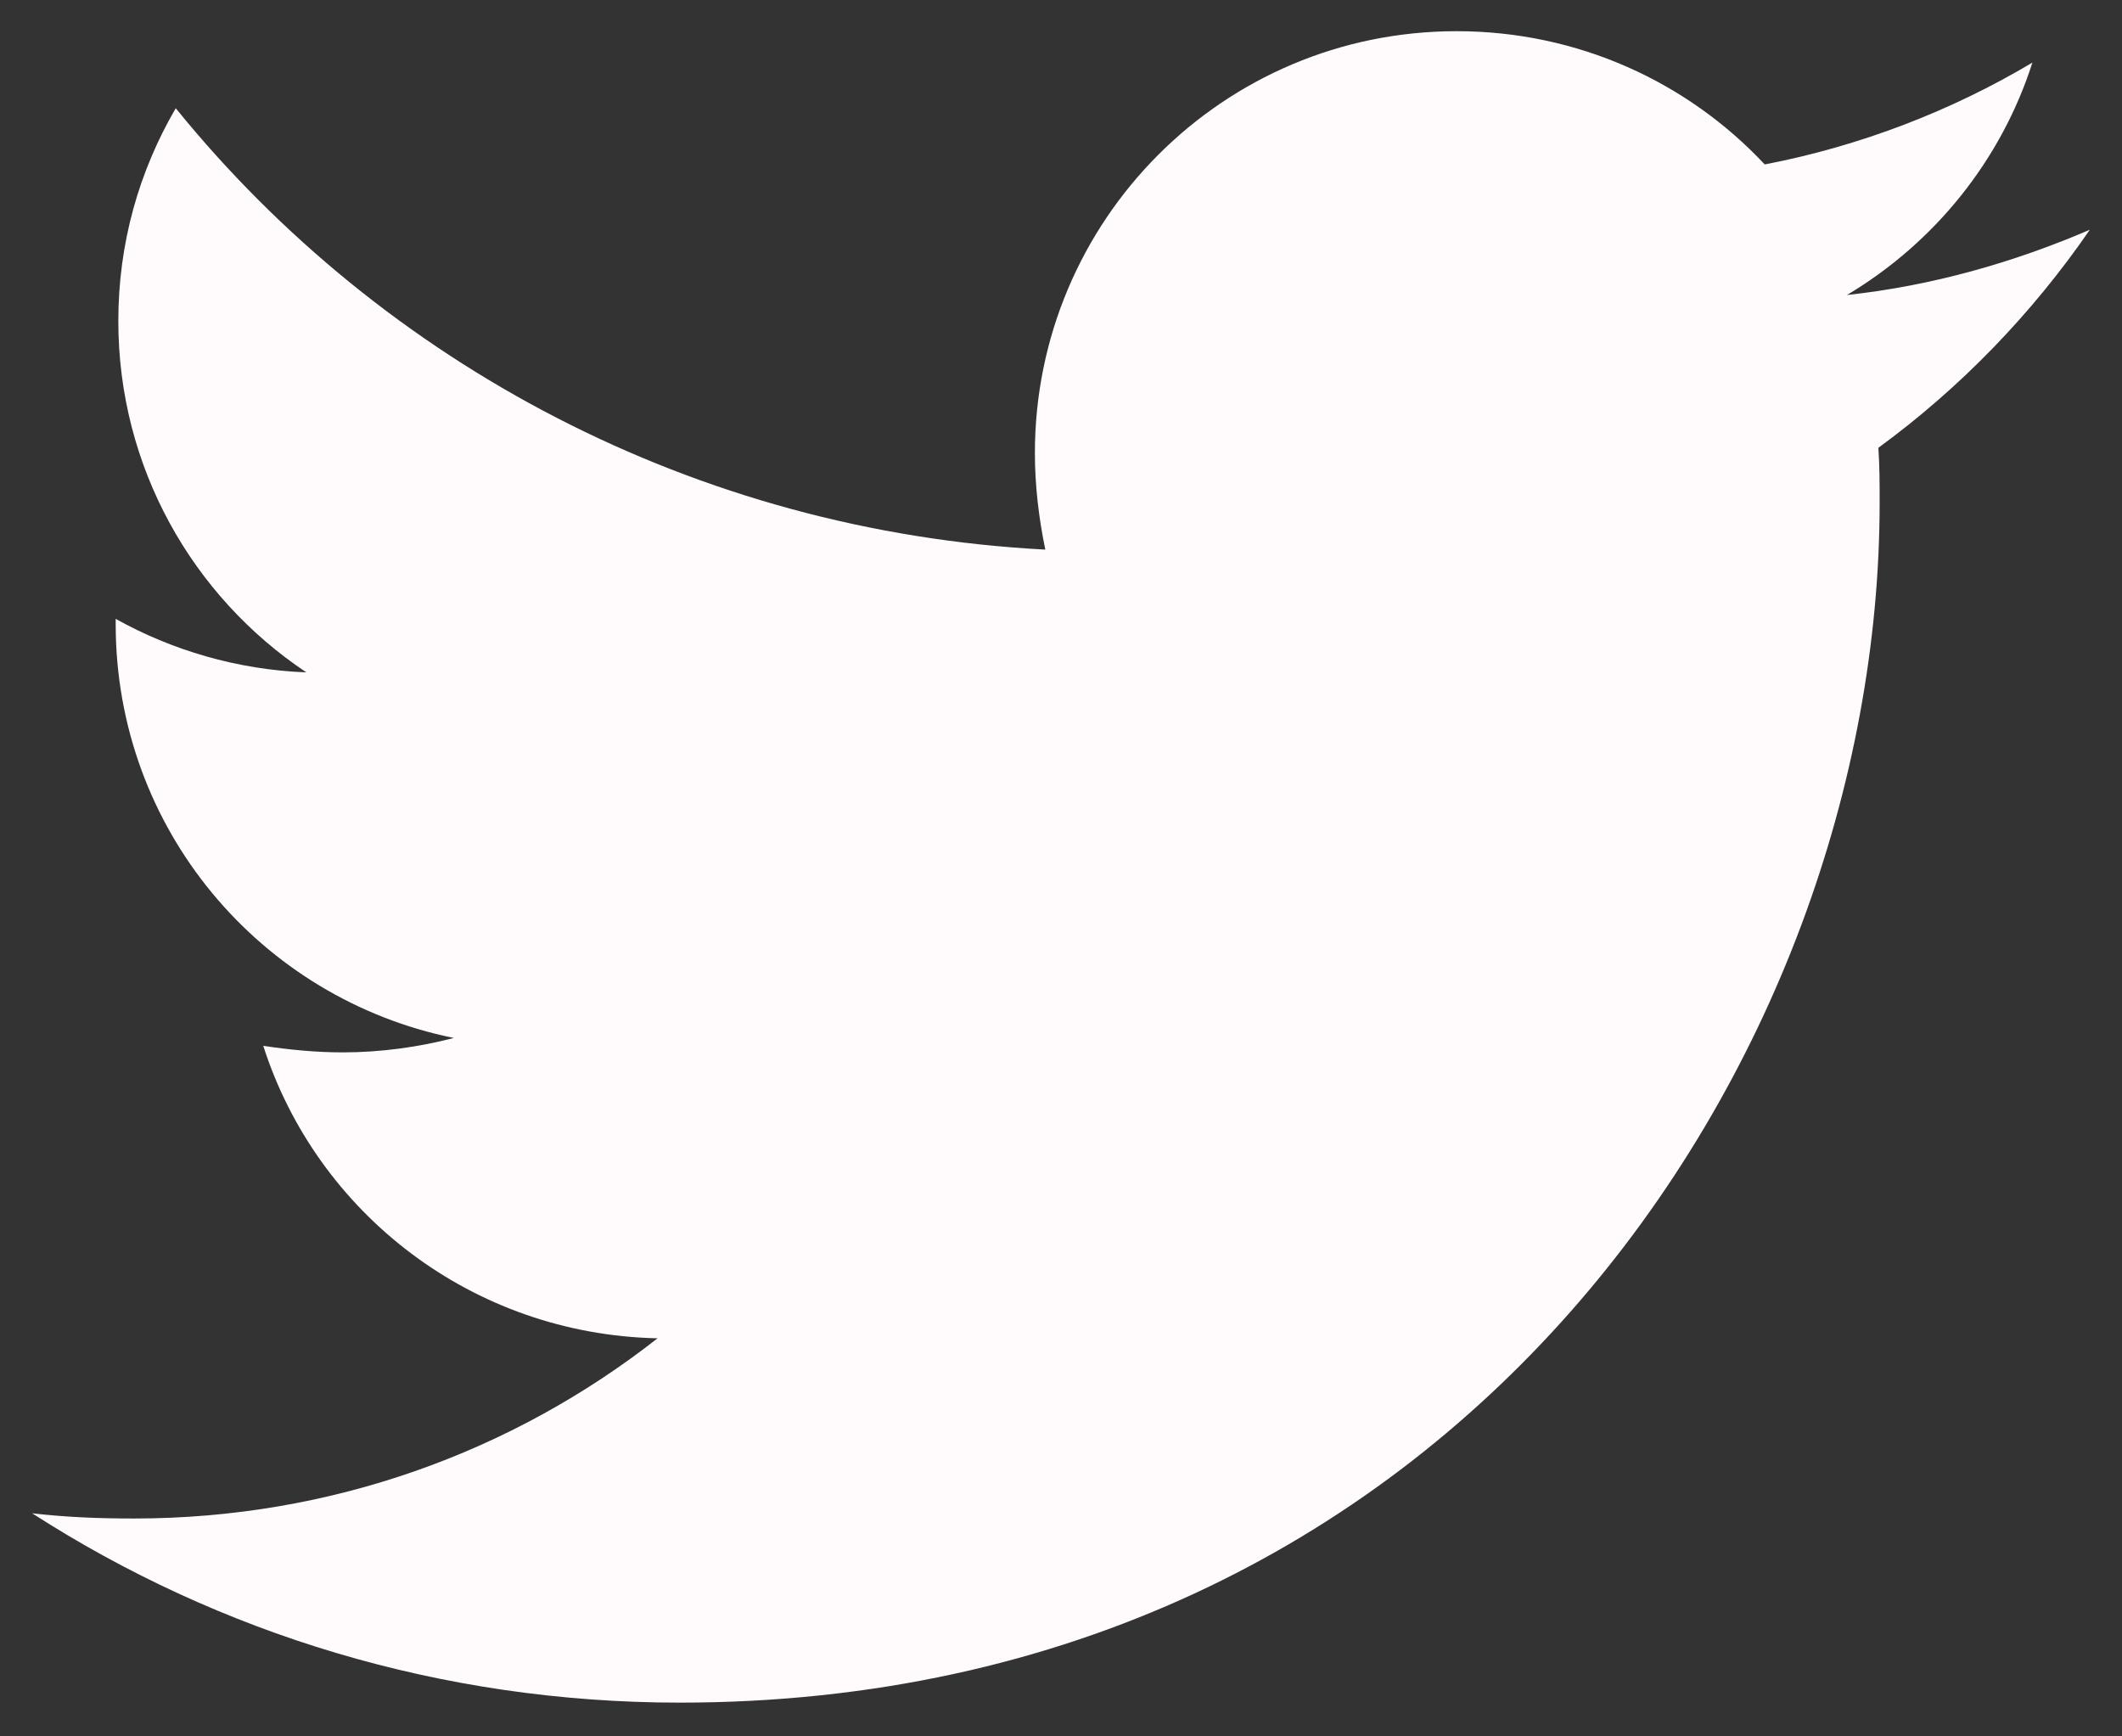 <svg width="33" height="27" viewBox="0 0 33 27" fill="none" xmlns="http://www.w3.org/2000/svg">
<rect x="0" y="0" width="33" height="27" fill="#333333" stroke="none"/>
<path d="M29.211 6.963C29.231 7.247 29.231 7.531 29.231 7.815C29.231 16.485 22.632 26.475 10.571 26.475C6.855 26.475 3.404 25.399 0.5 23.531C1.028 23.592 1.536 23.612 2.084 23.612C5.15 23.612 7.972 22.577 10.226 20.81C7.343 20.749 4.926 18.861 4.094 16.262C4.5 16.323 4.906 16.364 5.332 16.364C5.921 16.364 6.51 16.282 7.058 16.14C4.053 15.531 1.799 12.892 1.799 9.704V9.623C2.672 10.11 3.688 10.414 4.764 10.455C2.997 9.277 1.84 7.267 1.84 4.993C1.84 3.775 2.165 2.658 2.733 1.683C5.962 5.663 10.815 8.262 16.256 8.546C16.155 8.059 16.094 7.551 16.094 7.044C16.094 3.43 19.018 0.485 22.652 0.485C24.541 0.485 26.246 1.277 27.444 2.557C28.926 2.272 30.348 1.724 31.607 0.973C31.119 2.496 30.084 3.775 28.723 4.587C30.043 4.445 31.322 4.079 32.5 3.572C31.607 4.871 30.49 6.029 29.211 6.963V6.963Z" fill="#FFFAFB"/>
</svg>
